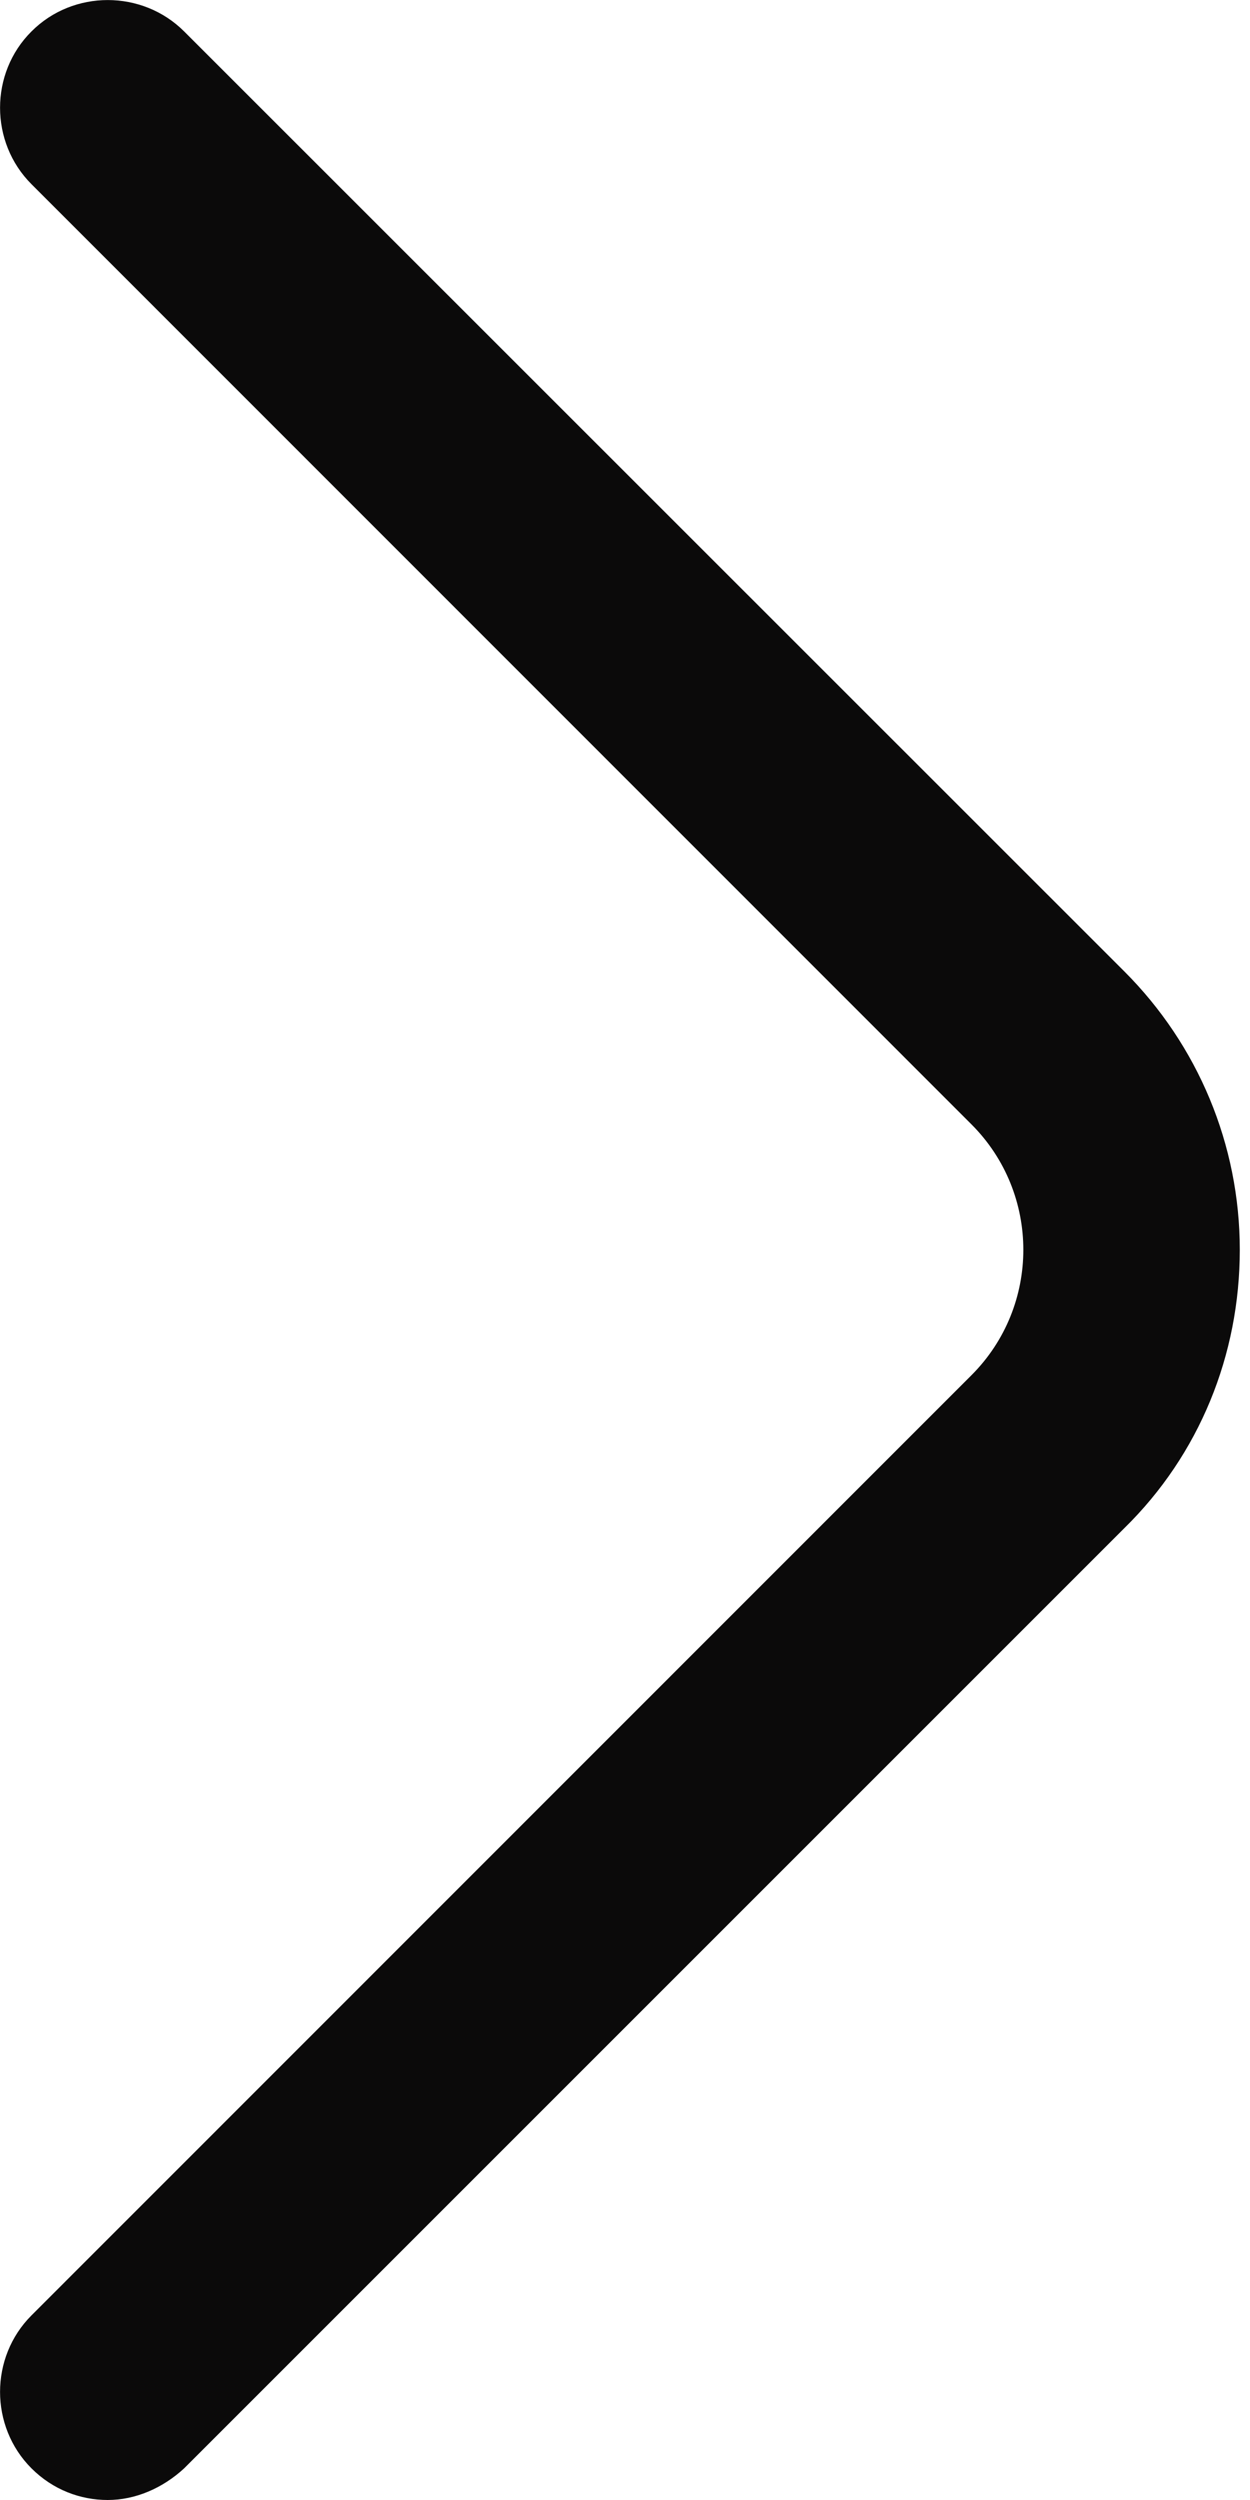 <svg width="6" height="12" viewBox="0 0 6 12" fill="none" xmlns="http://www.w3.org/2000/svg">
<path d="M0.517 12C0.386 12 0.254 11.951 0.151 11.848C-0.05 11.647 -0.05 11.315 0.151 11.114L4.663 6.601C4.995 6.269 4.995 5.729 4.663 5.397L0.151 0.884C-0.05 0.683 -0.05 0.351 0.151 0.151C0.351 -0.05 0.683 -0.05 0.884 0.151L5.397 4.663C5.75 5.016 5.951 5.494 5.951 5.999C5.951 6.504 5.757 6.982 5.397 7.335L0.884 11.848C0.78 11.944 0.649 12 0.517 12Z" fill="#0B0A0A"/>
</svg>

